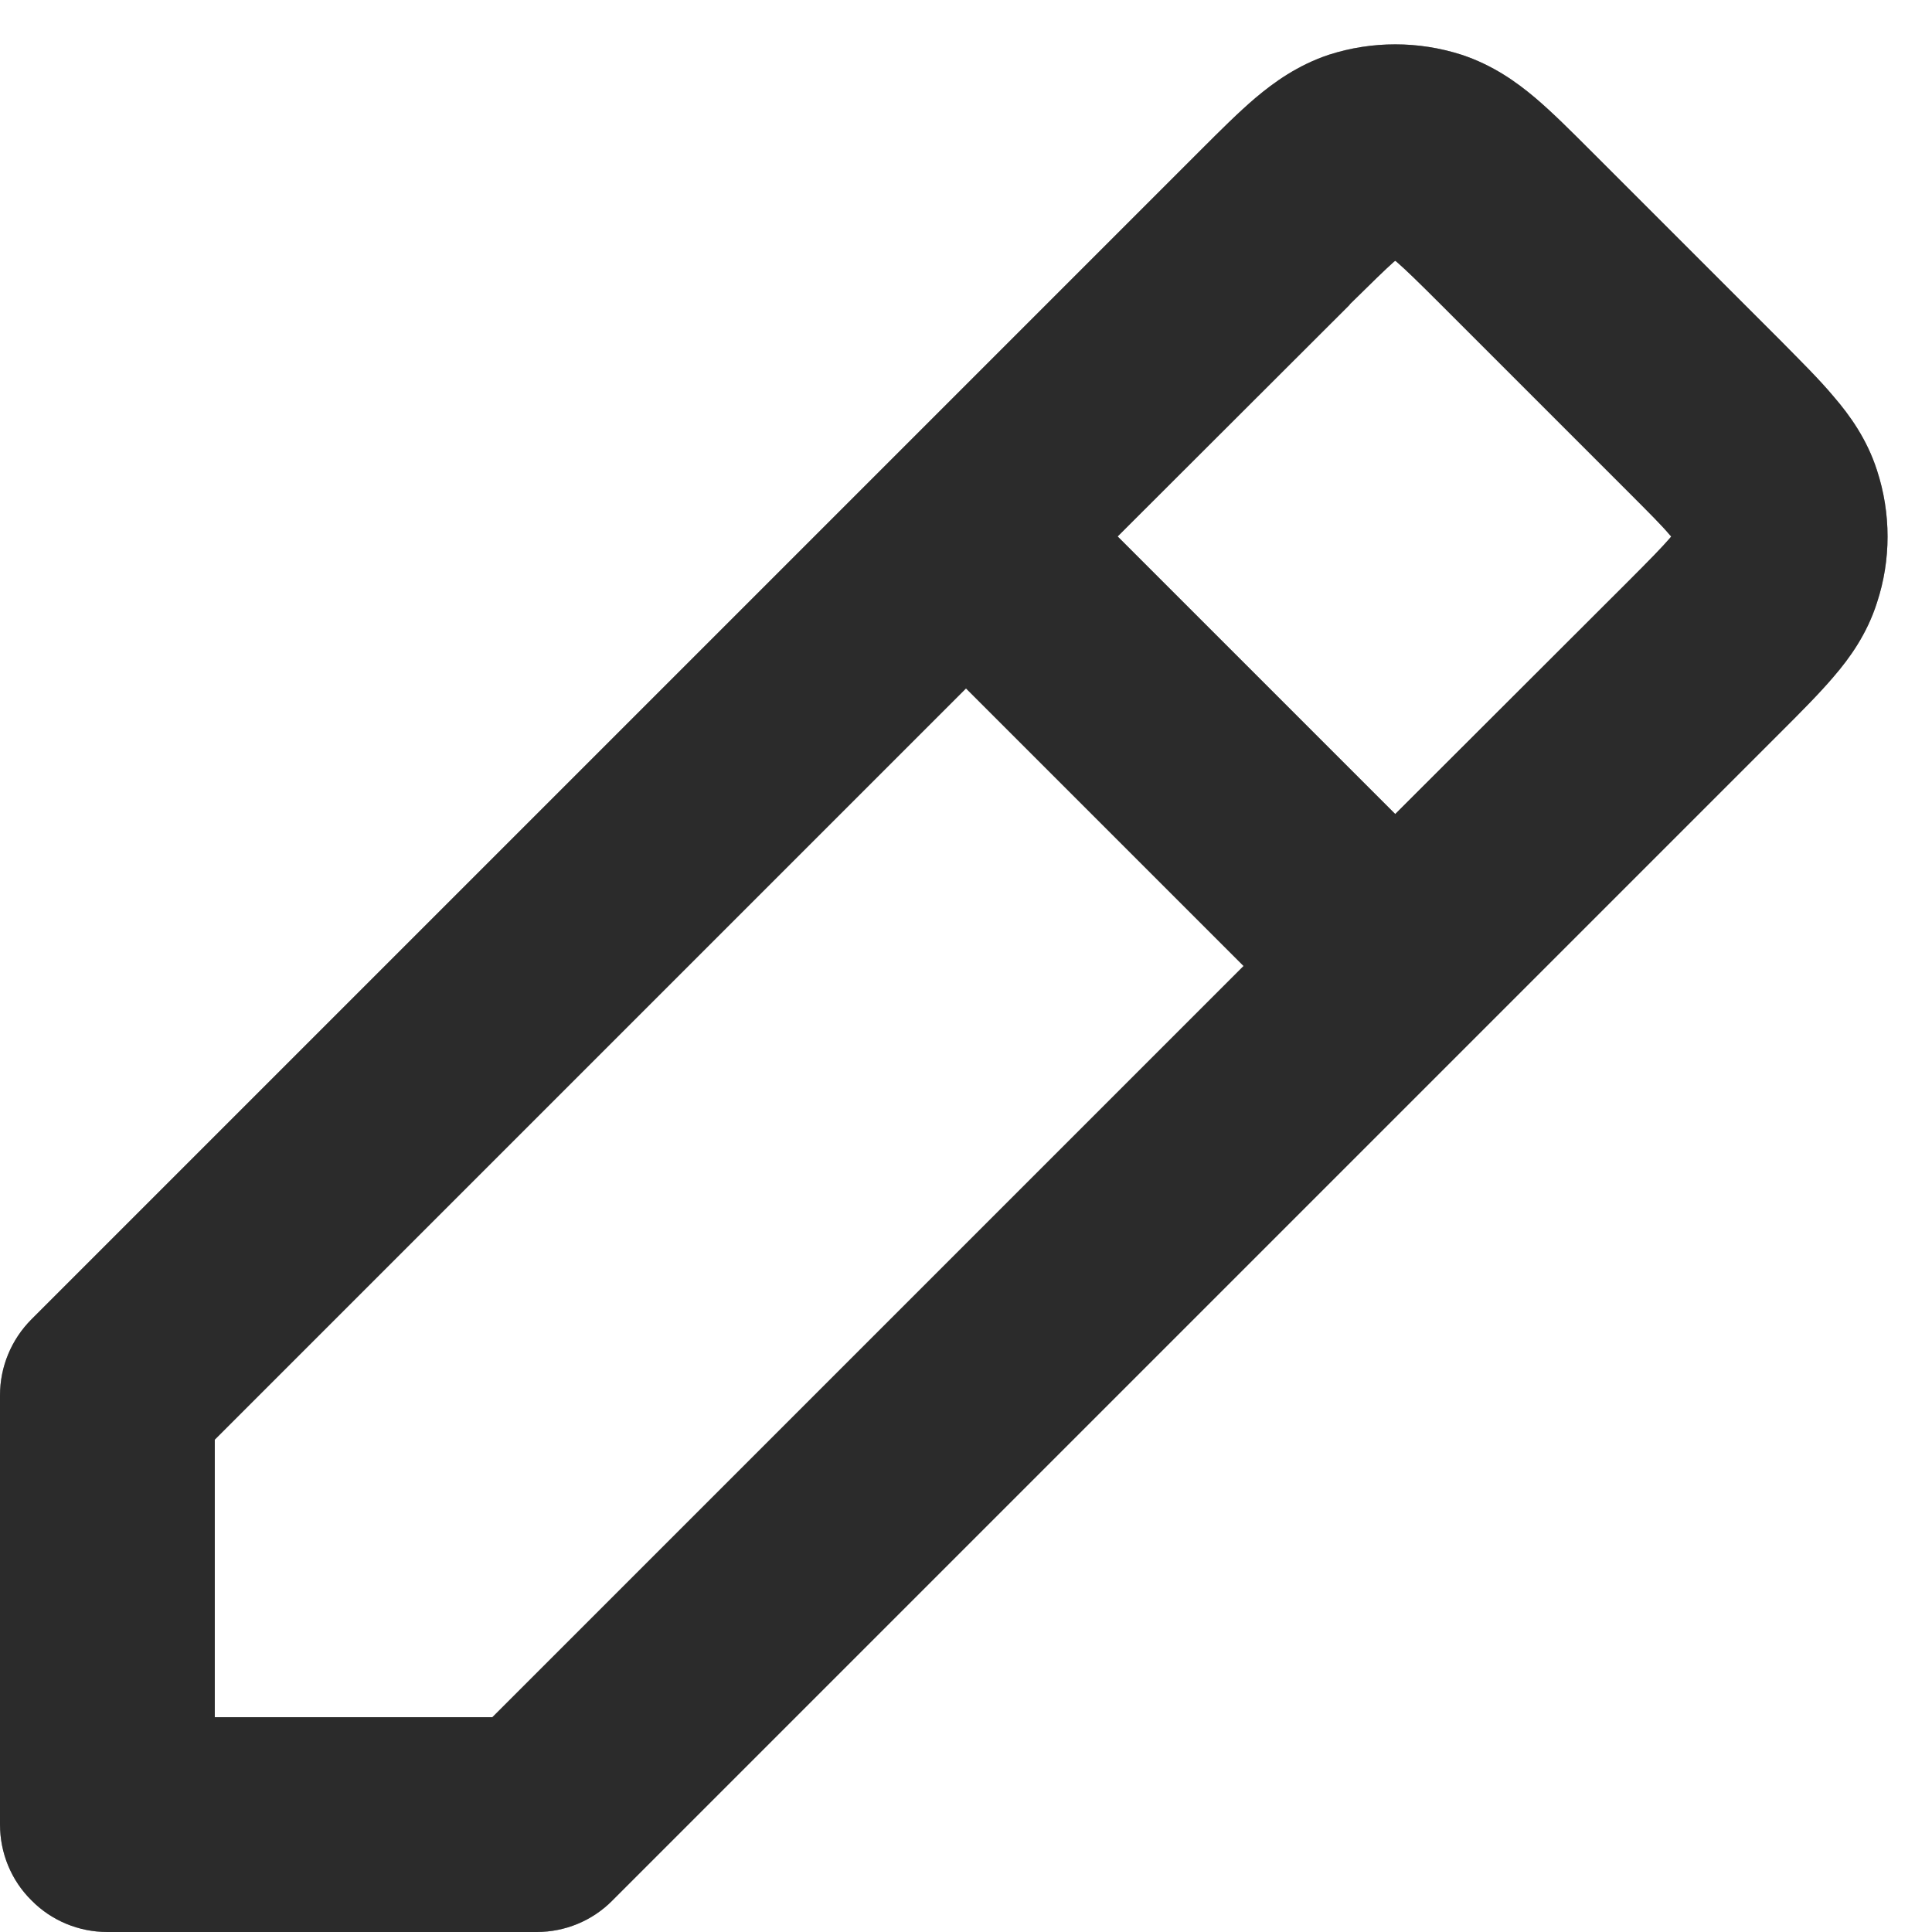 <svg width="6" height="6" viewBox="0 0 6 6" fill="none" xmlns="http://www.w3.org/2000/svg">
<path fill-rule="evenodd" clip-rule="evenodd" d="M4.127 0.17C4.261 0.127 4.405 0.127 4.539 0.17C4.636 0.202 4.71 0.255 4.768 0.304C4.821 0.349 4.879 0.407 4.938 0.466L5.533 1.061C5.592 1.121 5.65 1.178 5.695 1.232C5.745 1.29 5.798 1.364 5.829 1.46C5.873 1.594 5.873 1.739 5.829 1.872C5.798 1.969 5.745 2.043 5.695 2.101C5.65 2.154 5.592 2.212 5.533 2.271L5.522 2.282L1.902 5.902C1.84 5.965 1.755 6 1.667 6L0.333 6C0.245 6 0.16 5.965 0.098 5.902C0.035 5.84 0 5.755 0 5.666V4.333C0 4.245 0.035 4.16 0.098 4.097L2.764 1.431L3.722 0.473L3.729 0.466C3.788 0.407 3.846 0.349 3.899 0.304C3.957 0.255 4.031 0.202 4.127 0.17ZM3 2.138L0.667 4.471V5.333L1.529 5.333L3.862 3L3 2.138ZM4.333 2.528L5.057 1.805C5.125 1.737 5.162 1.699 5.187 1.67C5.188 1.669 5.189 1.667 5.19 1.666C5.189 1.665 5.188 1.664 5.187 1.663C5.162 1.633 5.124 1.595 5.054 1.525L4.474 0.945C4.404 0.875 4.366 0.838 4.336 0.812C4.335 0.811 4.334 0.811 4.333 0.81C4.332 0.811 4.331 0.812 4.33 0.812C4.301 0.838 4.262 0.876 4.192 0.945L4.191 0.947L3.471 1.666L4.333 2.528Z" fill="#555555"/>
<path fill-rule="evenodd" clip-rule="evenodd" d="M4.127 0.17C4.261 0.127 4.405 0.127 4.539 0.17C4.636 0.202 4.71 0.255 4.768 0.304C4.821 0.349 4.879 0.407 4.938 0.466L5.533 1.061C5.592 1.121 5.65 1.178 5.695 1.232C5.745 1.29 5.798 1.364 5.829 1.46C5.873 1.594 5.873 1.739 5.829 1.872C5.798 1.969 5.745 2.043 5.695 2.101C5.65 2.154 5.592 2.212 5.533 2.271L5.522 2.282L1.902 5.902C1.84 5.965 1.755 6 1.667 6L0.333 6C0.245 6 0.16 5.965 0.098 5.902C0.035 5.84 0 5.755 0 5.666V4.333C0 4.245 0.035 4.16 0.098 4.097L2.764 1.431L3.722 0.473L3.729 0.466C3.788 0.407 3.846 0.349 3.899 0.304C3.957 0.255 4.031 0.202 4.127 0.17ZM3 2.138L0.667 4.471V5.333L1.529 5.333L3.862 3L3 2.138ZM4.333 2.528L5.057 1.805C5.125 1.737 5.162 1.699 5.187 1.67C5.188 1.669 5.189 1.667 5.19 1.666C5.189 1.665 5.188 1.664 5.187 1.663C5.162 1.633 5.124 1.595 5.054 1.525L4.474 0.945C4.404 0.875 4.366 0.838 4.336 0.812C4.335 0.811 4.334 0.811 4.333 0.81C4.332 0.811 4.331 0.812 4.33 0.812C4.301 0.838 4.262 0.876 4.192 0.945L4.191 0.947L3.471 1.666L4.333 2.528Z" fill="black" fill-opacity="0.2"/>
<path fill-rule="evenodd" clip-rule="evenodd" d="M4.127 0.17C4.261 0.127 4.405 0.127 4.539 0.17C4.636 0.202 4.71 0.255 4.768 0.304C4.821 0.349 4.879 0.407 4.938 0.466L5.533 1.061C5.592 1.121 5.65 1.178 5.695 1.232C5.745 1.29 5.798 1.364 5.829 1.46C5.873 1.594 5.873 1.739 5.829 1.872C5.798 1.969 5.745 2.043 5.695 2.101C5.65 2.154 5.592 2.212 5.533 2.271L5.522 2.282L1.902 5.902C1.84 5.965 1.755 6 1.667 6L0.333 6C0.245 6 0.16 5.965 0.098 5.902C0.035 5.84 0 5.755 0 5.666V4.333C0 4.245 0.035 4.16 0.098 4.097L2.764 1.431L3.722 0.473L3.729 0.466C3.788 0.407 3.846 0.349 3.899 0.304C3.957 0.255 4.031 0.202 4.127 0.17ZM3 2.138L0.667 4.471V5.333L1.529 5.333L3.862 3L3 2.138ZM4.333 2.528L5.057 1.805C5.125 1.737 5.162 1.699 5.187 1.67C5.188 1.669 5.189 1.667 5.19 1.666C5.189 1.665 5.188 1.664 5.187 1.663C5.162 1.633 5.124 1.595 5.054 1.525L4.474 0.945C4.404 0.875 4.366 0.838 4.336 0.812C4.335 0.811 4.334 0.811 4.333 0.81C4.332 0.811 4.331 0.812 4.33 0.812C4.301 0.838 4.262 0.876 4.192 0.945L4.191 0.947L3.471 1.666L4.333 2.528Z" fill="black" fill-opacity="0.2"/>
<path fill-rule="evenodd" clip-rule="evenodd" d="M4.127 0.17C4.261 0.127 4.405 0.127 4.539 0.17C4.636 0.202 4.71 0.255 4.768 0.304C4.821 0.349 4.879 0.407 4.938 0.466L5.533 1.061C5.592 1.121 5.65 1.178 5.695 1.232C5.745 1.29 5.798 1.364 5.829 1.46C5.873 1.594 5.873 1.739 5.829 1.872C5.798 1.969 5.745 2.043 5.695 2.101C5.65 2.154 5.592 2.212 5.533 2.271L5.522 2.282L1.902 5.902C1.84 5.965 1.755 6 1.667 6L0.333 6C0.245 6 0.16 5.965 0.098 5.902C0.035 5.84 0 5.755 0 5.666V4.333C0 4.245 0.035 4.16 0.098 4.097L2.764 1.431L3.722 0.473L3.729 0.466C3.788 0.407 3.846 0.349 3.899 0.304C3.957 0.255 4.031 0.202 4.127 0.17ZM3 2.138L0.667 4.471V5.333L1.529 5.333L3.862 3L3 2.138ZM4.333 2.528L5.057 1.805C5.125 1.737 5.162 1.699 5.187 1.67C5.188 1.669 5.189 1.667 5.19 1.666C5.189 1.665 5.188 1.664 5.187 1.663C5.162 1.633 5.124 1.595 5.054 1.525L4.474 0.945C4.404 0.875 4.366 0.838 4.336 0.812C4.335 0.811 4.334 0.811 4.333 0.81C4.332 0.811 4.331 0.812 4.33 0.812C4.301 0.838 4.262 0.876 4.192 0.945L4.191 0.947L3.471 1.666L4.333 2.528Z" fill="black" fill-opacity="0.2"/>
</svg>
